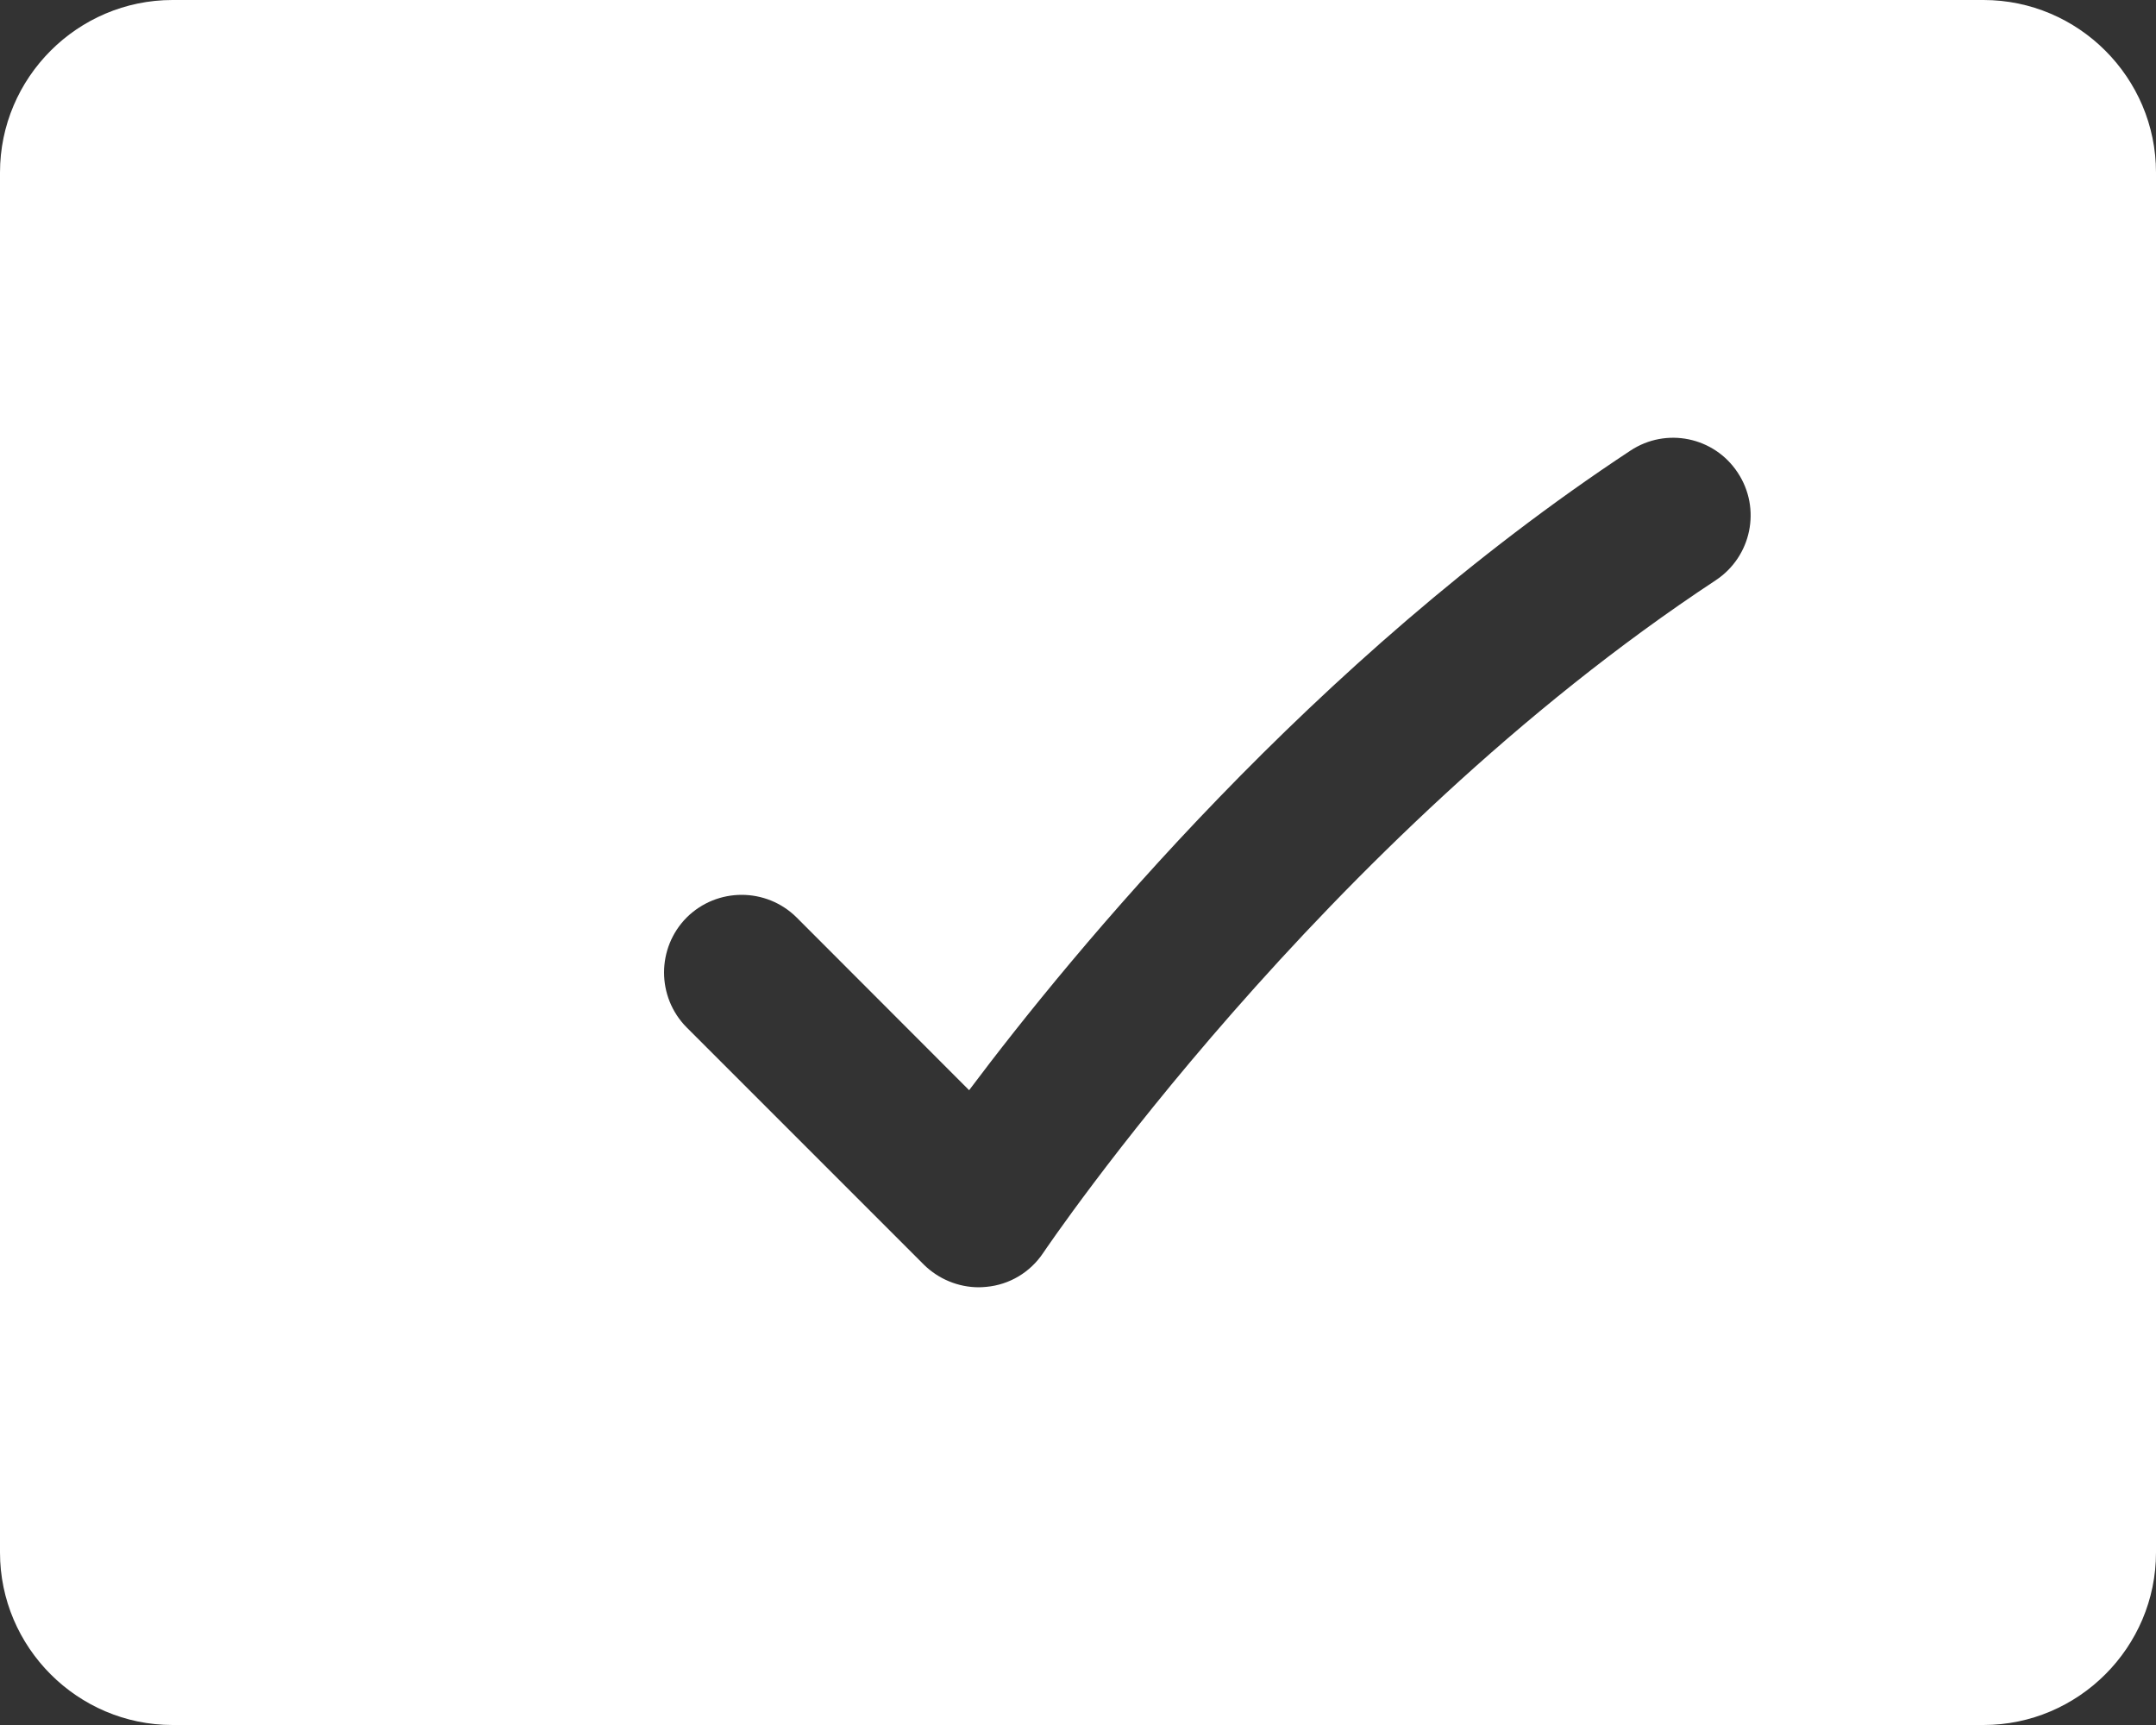 <?xml version="1.0" encoding="utf-8"?>
<!-- Generator: Adobe Illustrator 23.0.1, SVG Export Plug-In . SVG Version: 6.00 Build 0)  -->
<svg version="1.1" id="Layer_1" xmlns="http://www.w3.org/2000/svg" xmlns:xlink="http://www.w3.org/1999/xlink" x="0px" y="0px"
	 viewBox="0 0 100 80" style="enable-background:new 0 0 100 80;" xml:space="preserve">
<rect x="0" y="0" width="100" height="80" fill="#333333" stroke="none"/>
<style type="text/css">
	.st0{fill:#FFFFFF;}
</style>
<path class="st0" d="M92,0H8C3.6,0,0,3.6,0,8v64c0,4.4,3.6,8,8,8h84c4.4,0,8-3.6,8-8V8C100,3.6,96.4,0,92,0z M79.58,26.91
	c-18.28,12.05-31.06,31-31.19,31.19c-0.6,0.9-1.56,1.48-2.64,1.58c-0.12,0.01-0.23,0.02-0.35,0.02c-0.95,0-1.87-0.38-2.55-1.05
	l-11-11c-1.4-1.41-1.4-3.69,0-5.1c1.41-1.4,3.69-1.4,5.1,0l8,8.01c4.78-6.37,15.91-19.93,30.67-29.66c1.66-1.1,3.89-0.64,4.98,1.02
	C81.7,23.58,81.24,25.81,79.58,26.91z"/>
</svg>
